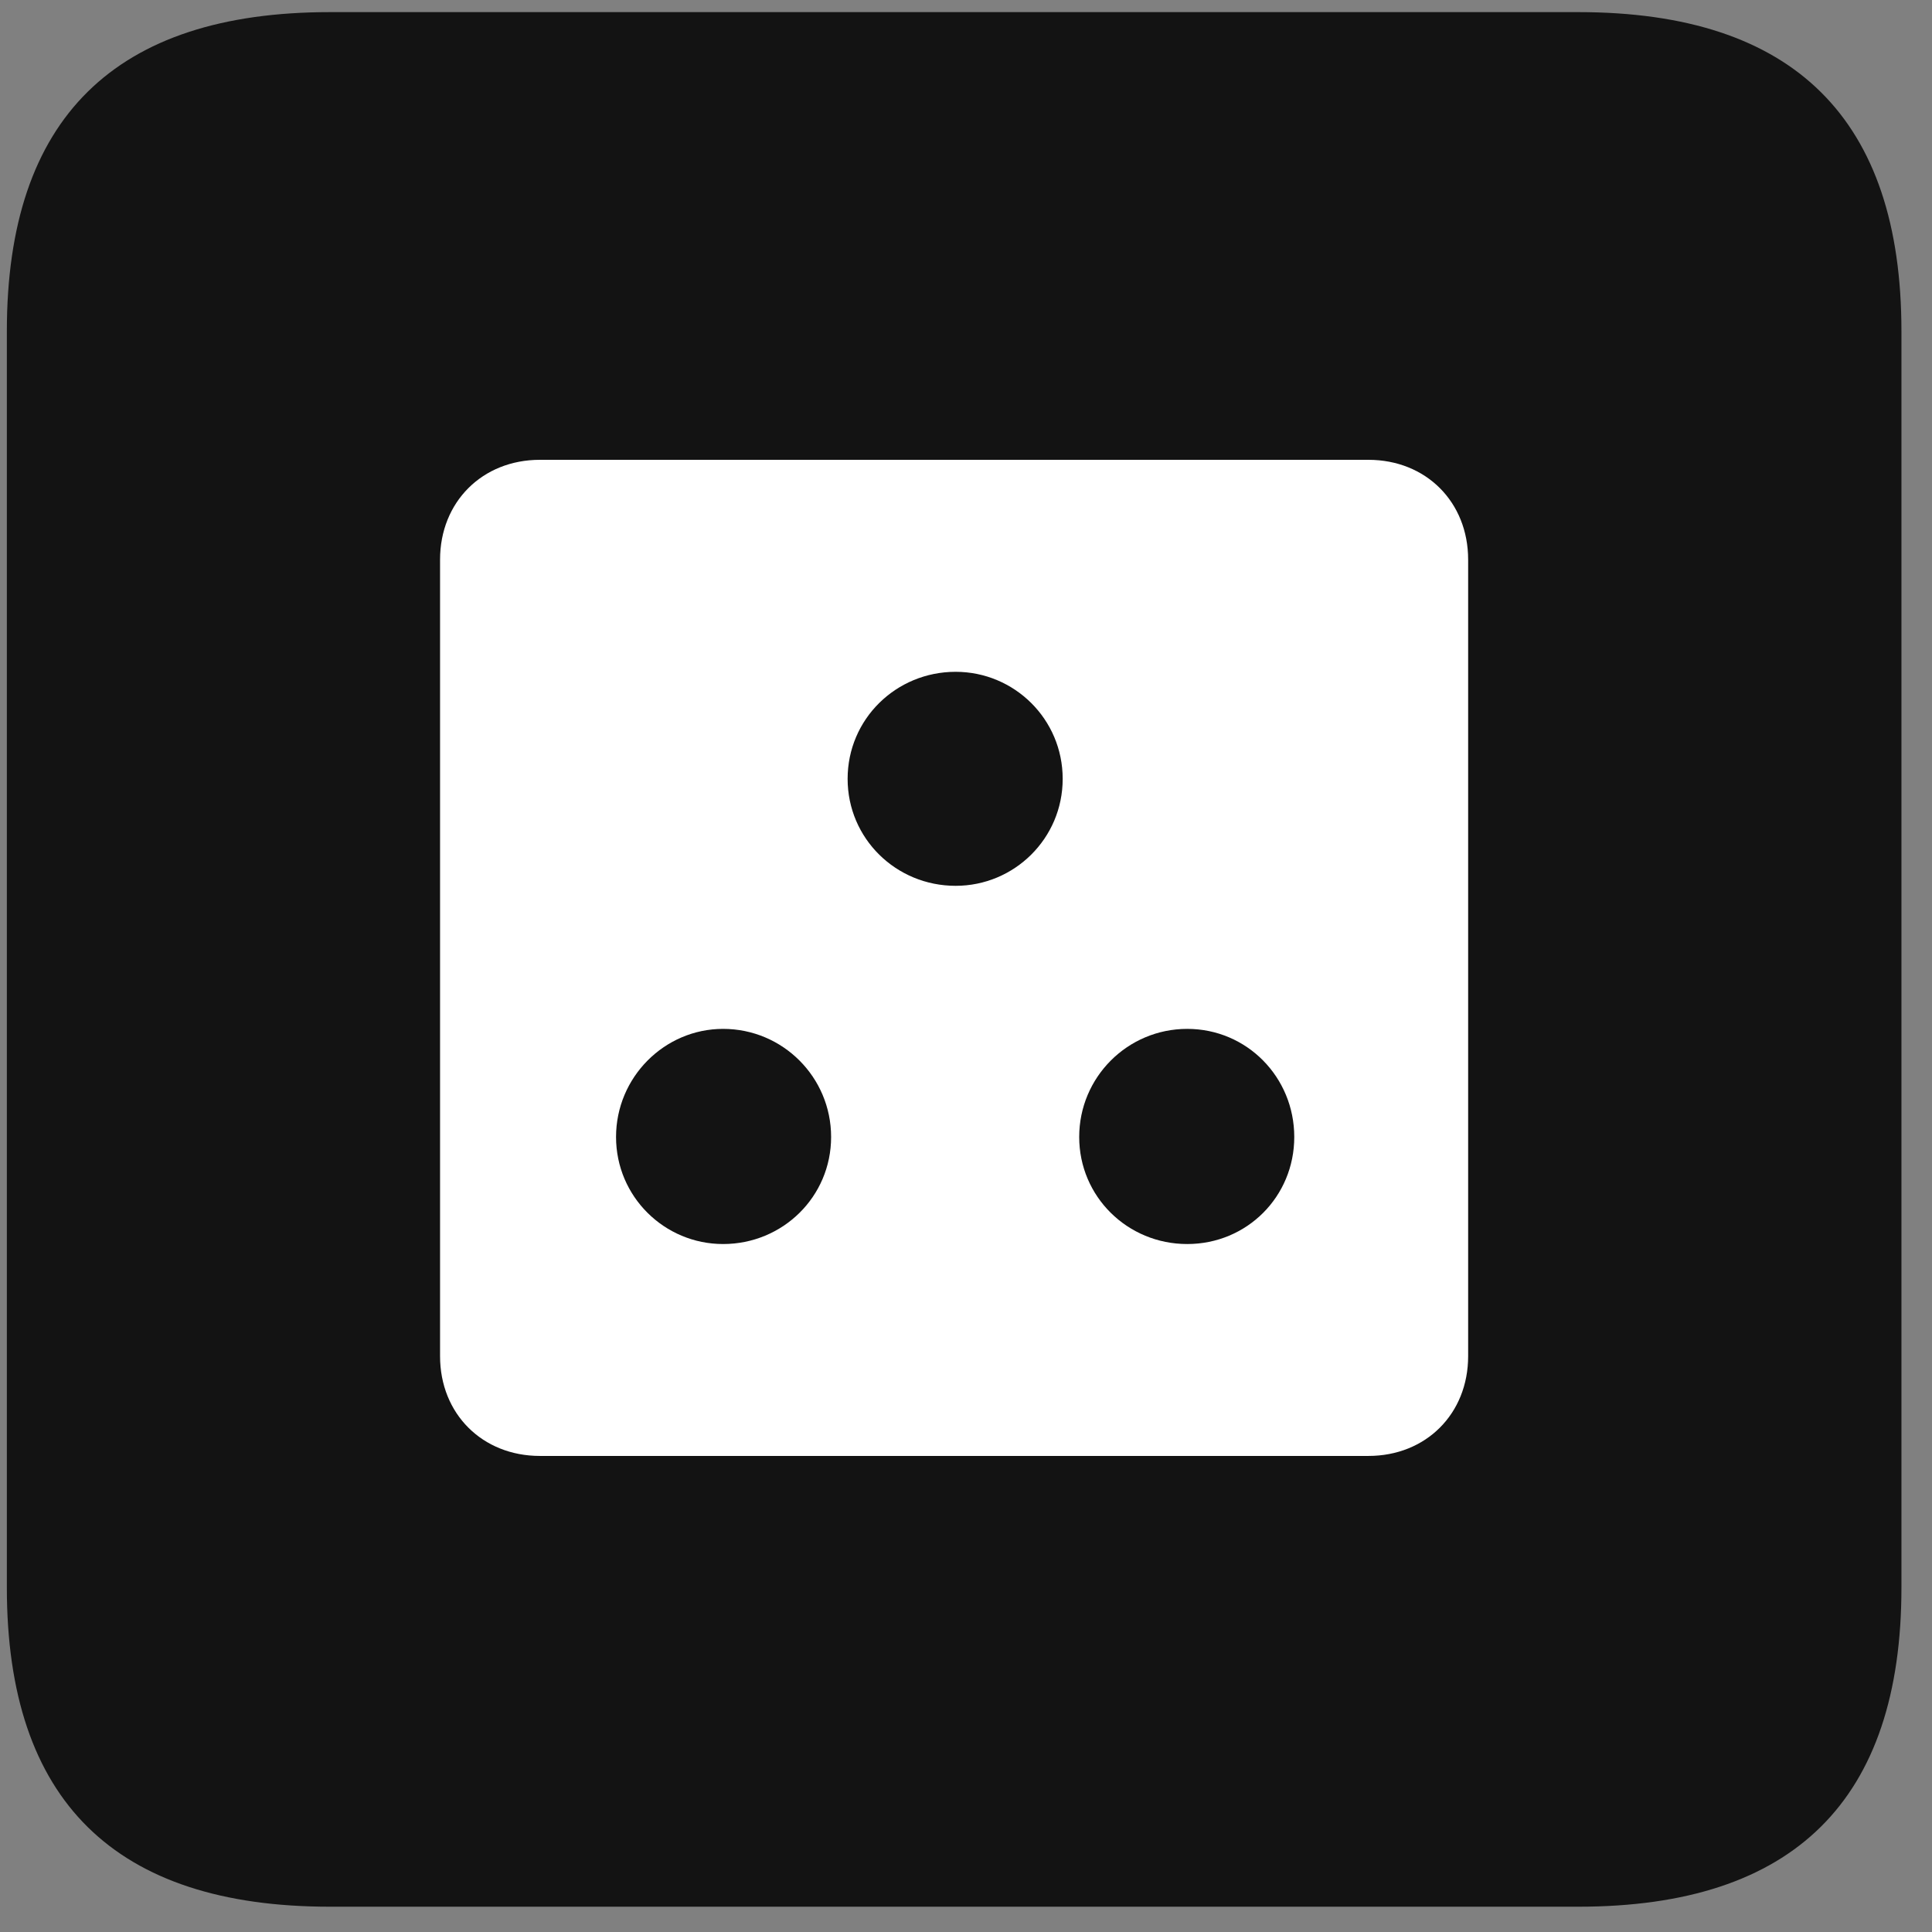 <svg width="22" height="22" viewBox="0 0 22 22" fill="none" xmlns="http://www.w3.org/2000/svg">
<rect x="0" y="0" width="22" height="22" fill="#808080" stroke="none"/>
<g clip-path="url(#clip0_2207_11528)">
<path d="M3.757 21.712H17.972C20.433 21.712 21.652 20.494 21.652 18.079V3.771C21.652 1.357 20.433 0.138 17.972 0.138H3.757C1.308 0.138 0.078 1.345 0.078 3.771V18.079C0.078 20.505 1.308 21.712 3.757 21.712Z" fill="black" fill-opacity="0.85"/>
<path d="M6.148 16.579C5.492 16.579 5.011 16.099 5.011 15.443V6.373C5.011 5.716 5.492 5.236 6.148 5.236H15.582C16.238 5.236 16.718 5.716 16.718 6.373V15.443C16.718 16.099 16.238 16.579 15.582 16.579H6.148ZM10.882 10.087C11.55 10.087 12.101 9.548 12.101 8.869C12.101 8.189 11.55 7.65 10.882 7.65C10.203 7.65 9.652 8.189 9.652 8.869C9.652 9.548 10.203 10.087 10.882 10.087ZM8.234 14.166C8.914 14.166 9.464 13.626 9.464 12.947C9.464 12.267 8.914 11.716 8.234 11.716C7.566 11.716 7.015 12.267 7.015 12.947C7.015 13.626 7.566 14.166 8.234 14.166ZM13.519 14.166C14.199 14.166 14.738 13.626 14.738 12.947C14.738 12.267 14.199 11.716 13.519 11.716C12.839 11.716 12.289 12.267 12.289 12.947C12.289 13.626 12.839 14.166 13.519 14.166Z" fill="white"/>
</g>
<defs>
<clipPath id="clip0_2207_11528">
<rect width="21.574" height="21.598" fill="white" transform="translate(0.078 0.115)"/>
</clipPath>
</defs>
</svg>
